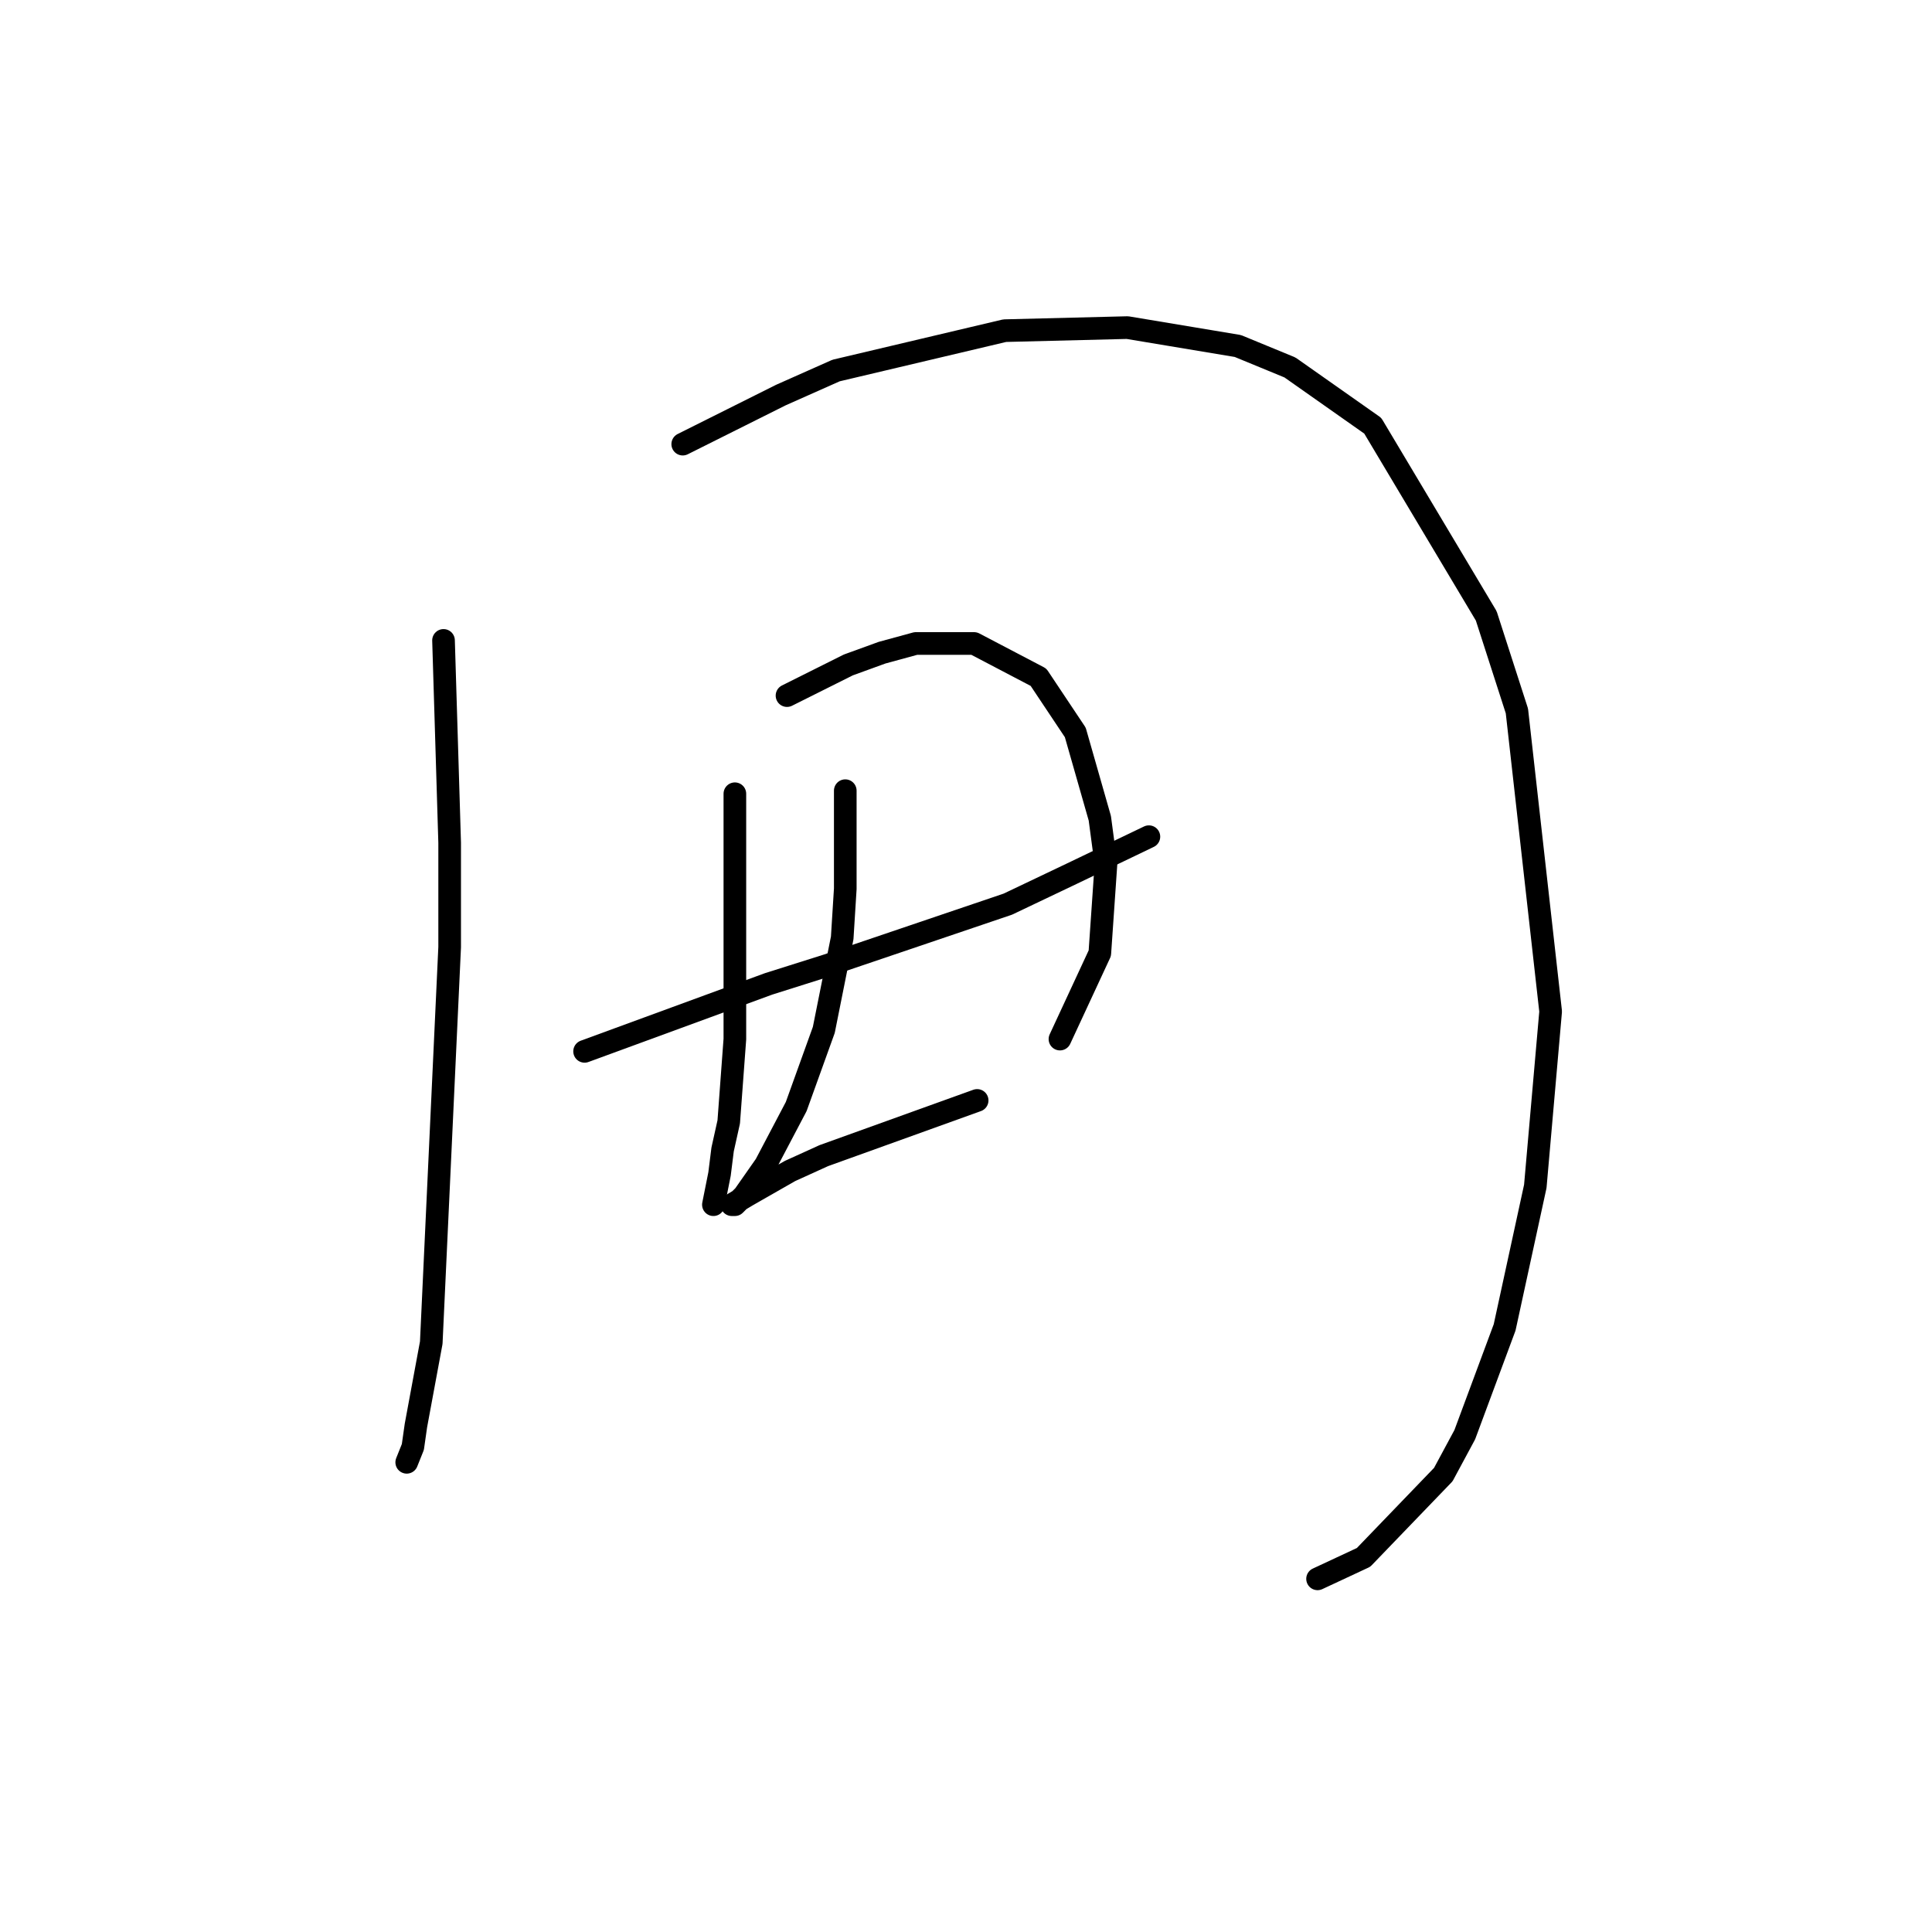<?xml version="1.0" standalone="no"?>
    <svg width="256" height="256" xmlns="http://www.w3.org/2000/svg" version="1.1">
    <polyline stroke="black" stroke-width="3" stroke-linecap="round" fill="transparent" stroke-linejoin="round" points="58.769 84.857 59.176 98.267 59.582 111.677 59.582 125.494 57.144 177.915 55.112 188.887 54.706 191.731 53.893 193.763 53.893 193.763 " />
        <polyline stroke="black" stroke-width="3" stroke-linecap="round" fill="transparent" stroke-linejoin="round" points="90.466 58.85 96.968 55.599 103.47 52.348 110.784 49.097 133.134 43.814 149.389 43.408 164.018 45.846 170.926 48.691 181.898 56.412 196.934 81.606 200.997 94.204 205.467 134.027 203.436 157.19 199.372 175.883 194.089 190.106 191.245 195.389 180.679 206.361 174.584 209.205 174.584 209.205 " />
        <polyline stroke="black" stroke-width="3" stroke-linecap="round" fill="transparent" stroke-linejoin="round" points="77.462 139.31 89.653 134.84 101.844 130.37 109.565 127.932 133.541 119.805 142.074 115.741 152.234 110.865 152.234 110.865 " />
        <polyline stroke="black" stroke-width="3" stroke-linecap="round" fill="transparent" stroke-linejoin="round" points="97.374 105.175 97.374 111.677 97.374 118.179 97.374 137.685 96.561 148.657 95.749 152.314 95.342 155.565 94.53 159.628 94.53 159.628 " />
        <polyline stroke="black" stroke-width="3" stroke-linecap="round" fill="transparent" stroke-linejoin="round" points="104.282 92.172 108.346 90.14 112.41 88.108 116.88 86.483 121.35 85.264 129.071 85.264 137.604 89.734 142.481 97.048 145.732 108.426 146.544 114.522 145.732 126.306 140.449 137.685 140.449 137.685 " />
        <polyline stroke="black" stroke-width="3" stroke-linecap="round" fill="transparent" stroke-linejoin="round" points="112.003 104.769 112.003 111.271 112.003 117.773 111.597 124.275 109.159 136.466 105.501 146.625 101.438 154.346 98.593 158.409 97.374 159.628 96.968 159.628 99 158.409 104.689 155.158 109.159 153.127 129.477 145.812 129.477 145.812 " />
        </svg>